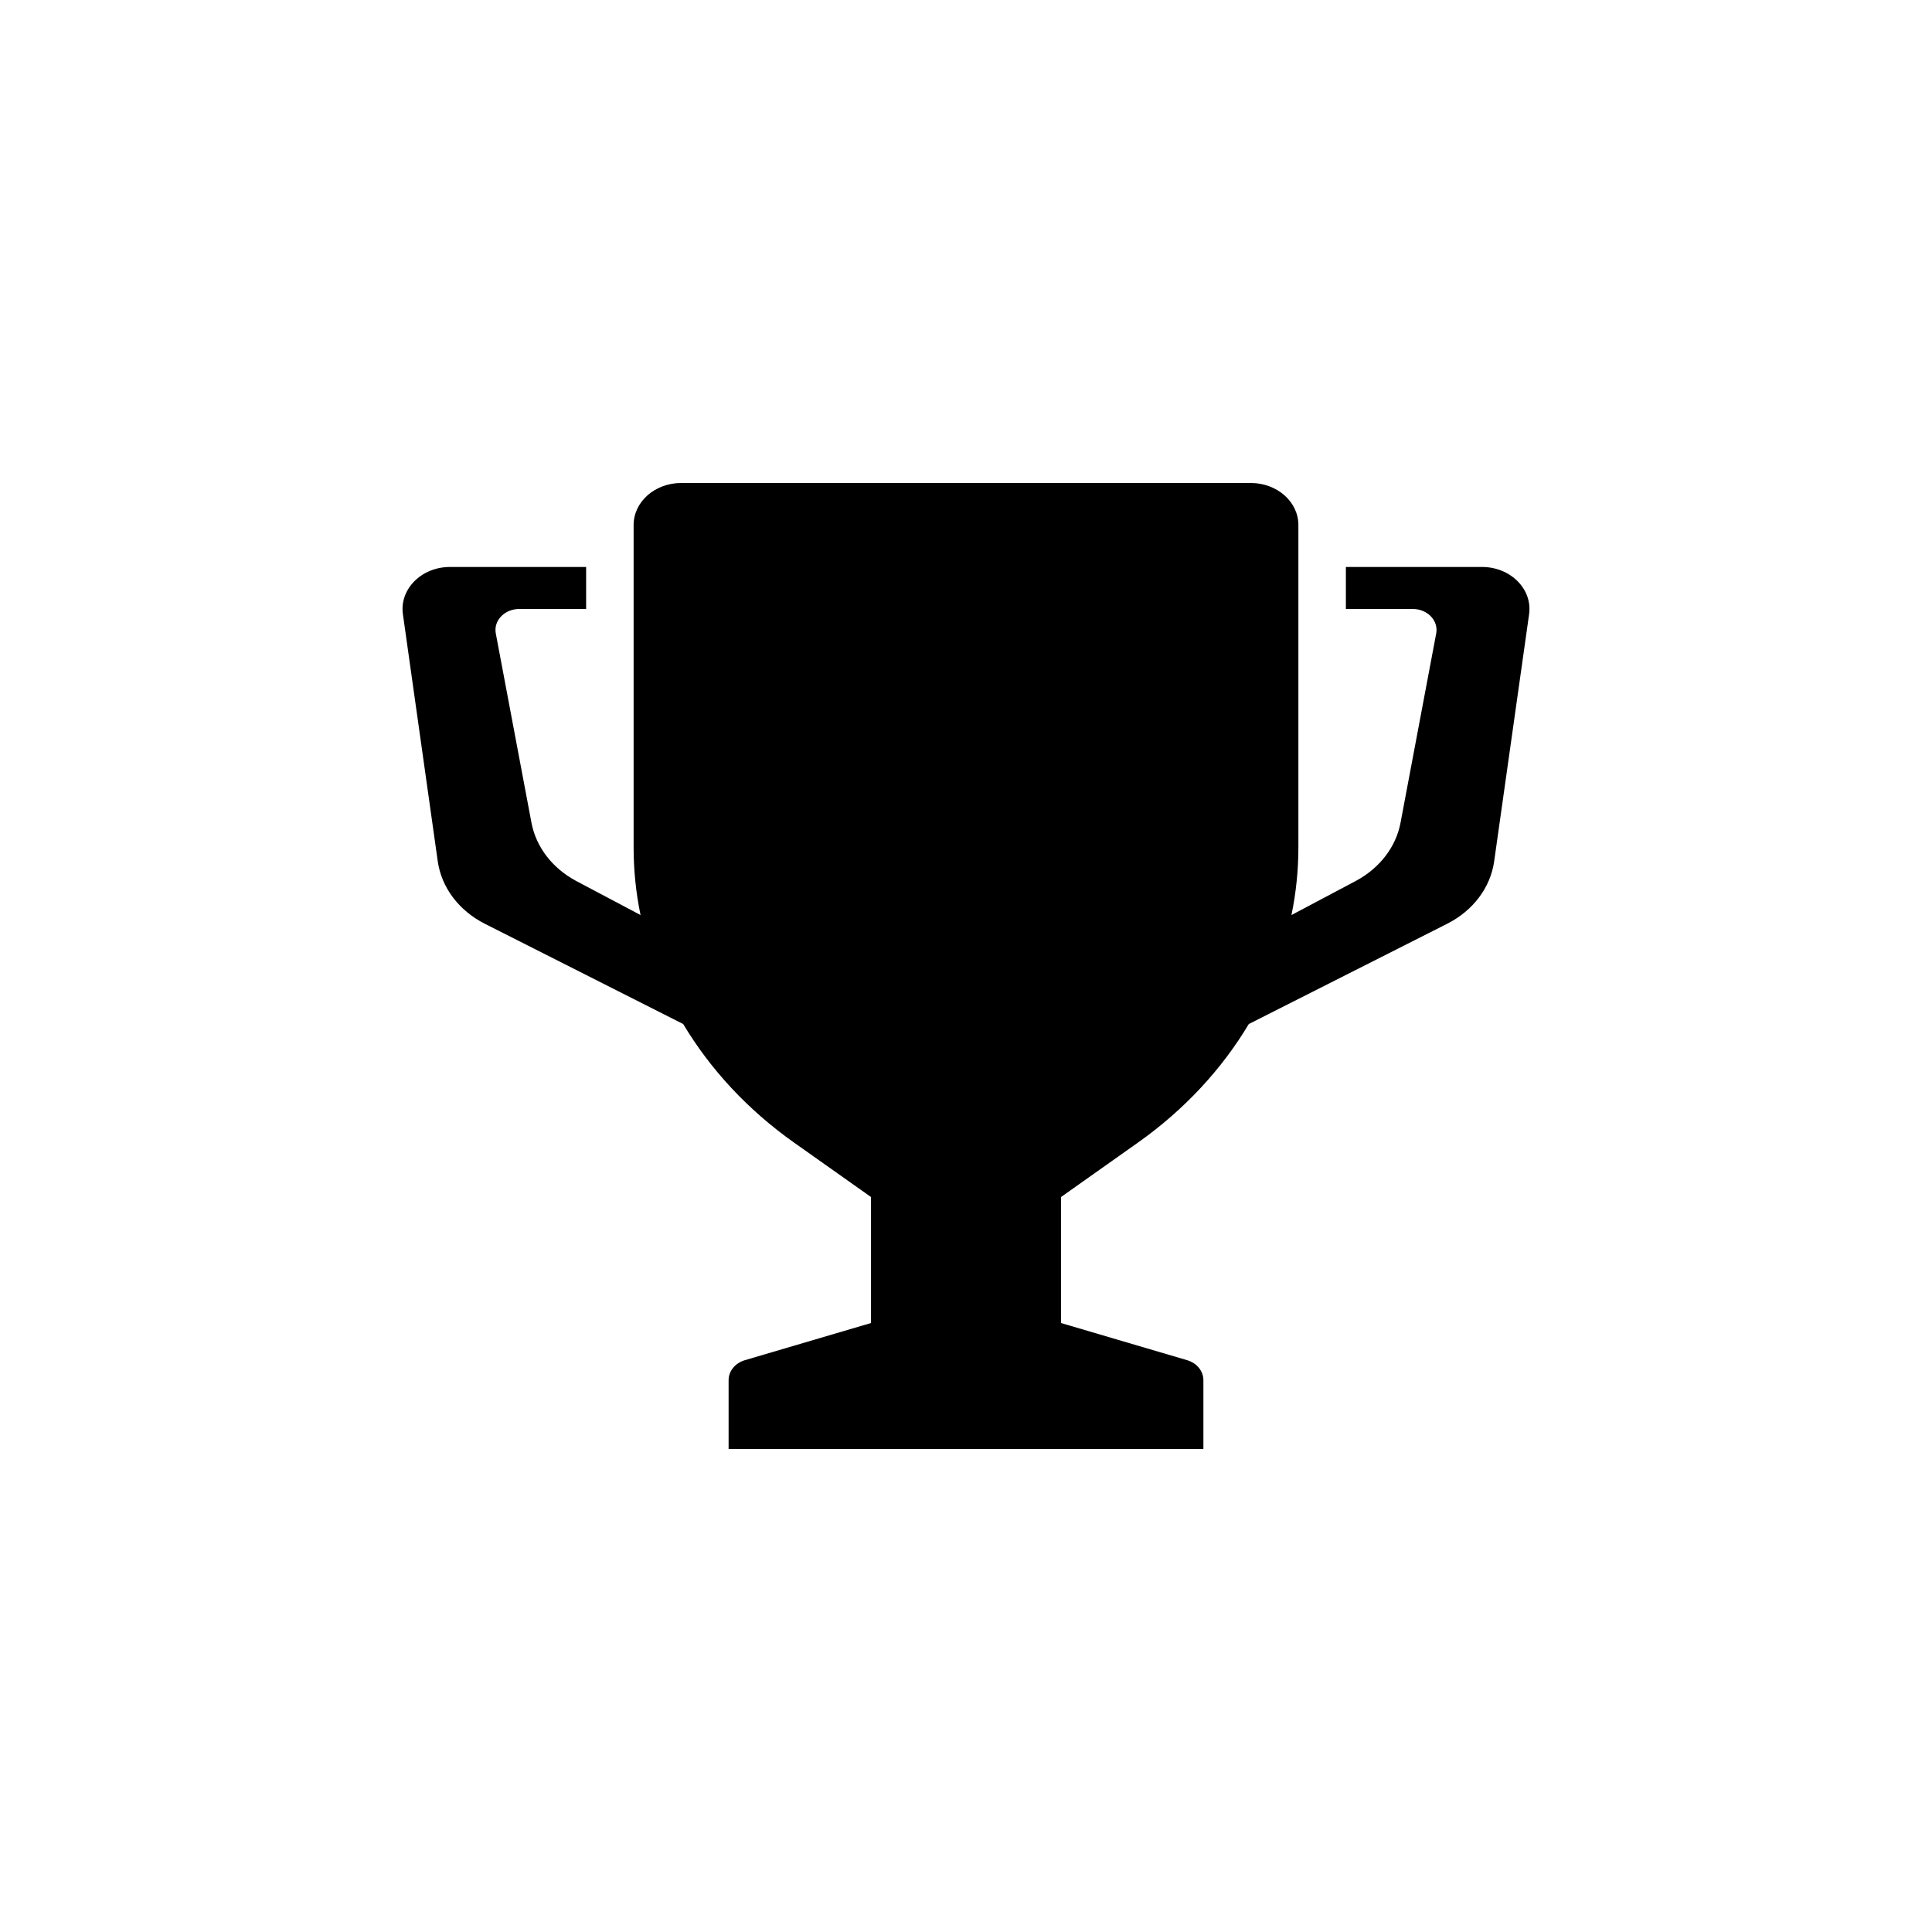 <svg width="24" height="24" viewBox="0 0 24 24" fill="none" xmlns="http://www.w3.org/2000/svg">
<path fill-rule="evenodd" clip-rule="evenodd" d="M16.129 6.522V10.526C16.129 10.81 16.1 11.092 16.043 11.367L16.841 10.944C17.138 10.786 17.341 10.522 17.398 10.22L17.841 7.869C17.871 7.71 17.733 7.565 17.55 7.565H16.719V7.043H18.41C18.765 7.043 19.039 7.319 18.995 7.63L18.561 10.7C18.515 11.026 18.299 11.313 17.976 11.476L15.513 12.721C15.177 13.283 14.712 13.786 14.137 14.193L13.18 14.87V16.435L14.748 16.897C14.868 16.933 14.949 17.032 14.949 17.145V18H9.051V17.145C9.051 17.032 9.132 16.933 9.252 16.897L10.82 16.435V14.87L9.863 14.193C9.288 13.786 8.823 13.283 8.487 12.721L6.024 11.476C5.701 11.313 5.485 11.026 5.438 10.7L5.005 7.63C4.961 7.319 5.235 7.043 5.59 7.043H7.281V7.565H6.45C6.267 7.565 6.129 7.71 6.159 7.869L6.602 10.22C6.659 10.522 6.862 10.786 7.158 10.944L7.957 11.367C7.9 11.092 7.871 10.81 7.871 10.526V6.522C7.871 6.234 8.135 6 8.461 6H15.539C15.865 6 16.129 6.234 16.129 6.522Z" fill="currentColor" />
</svg>
